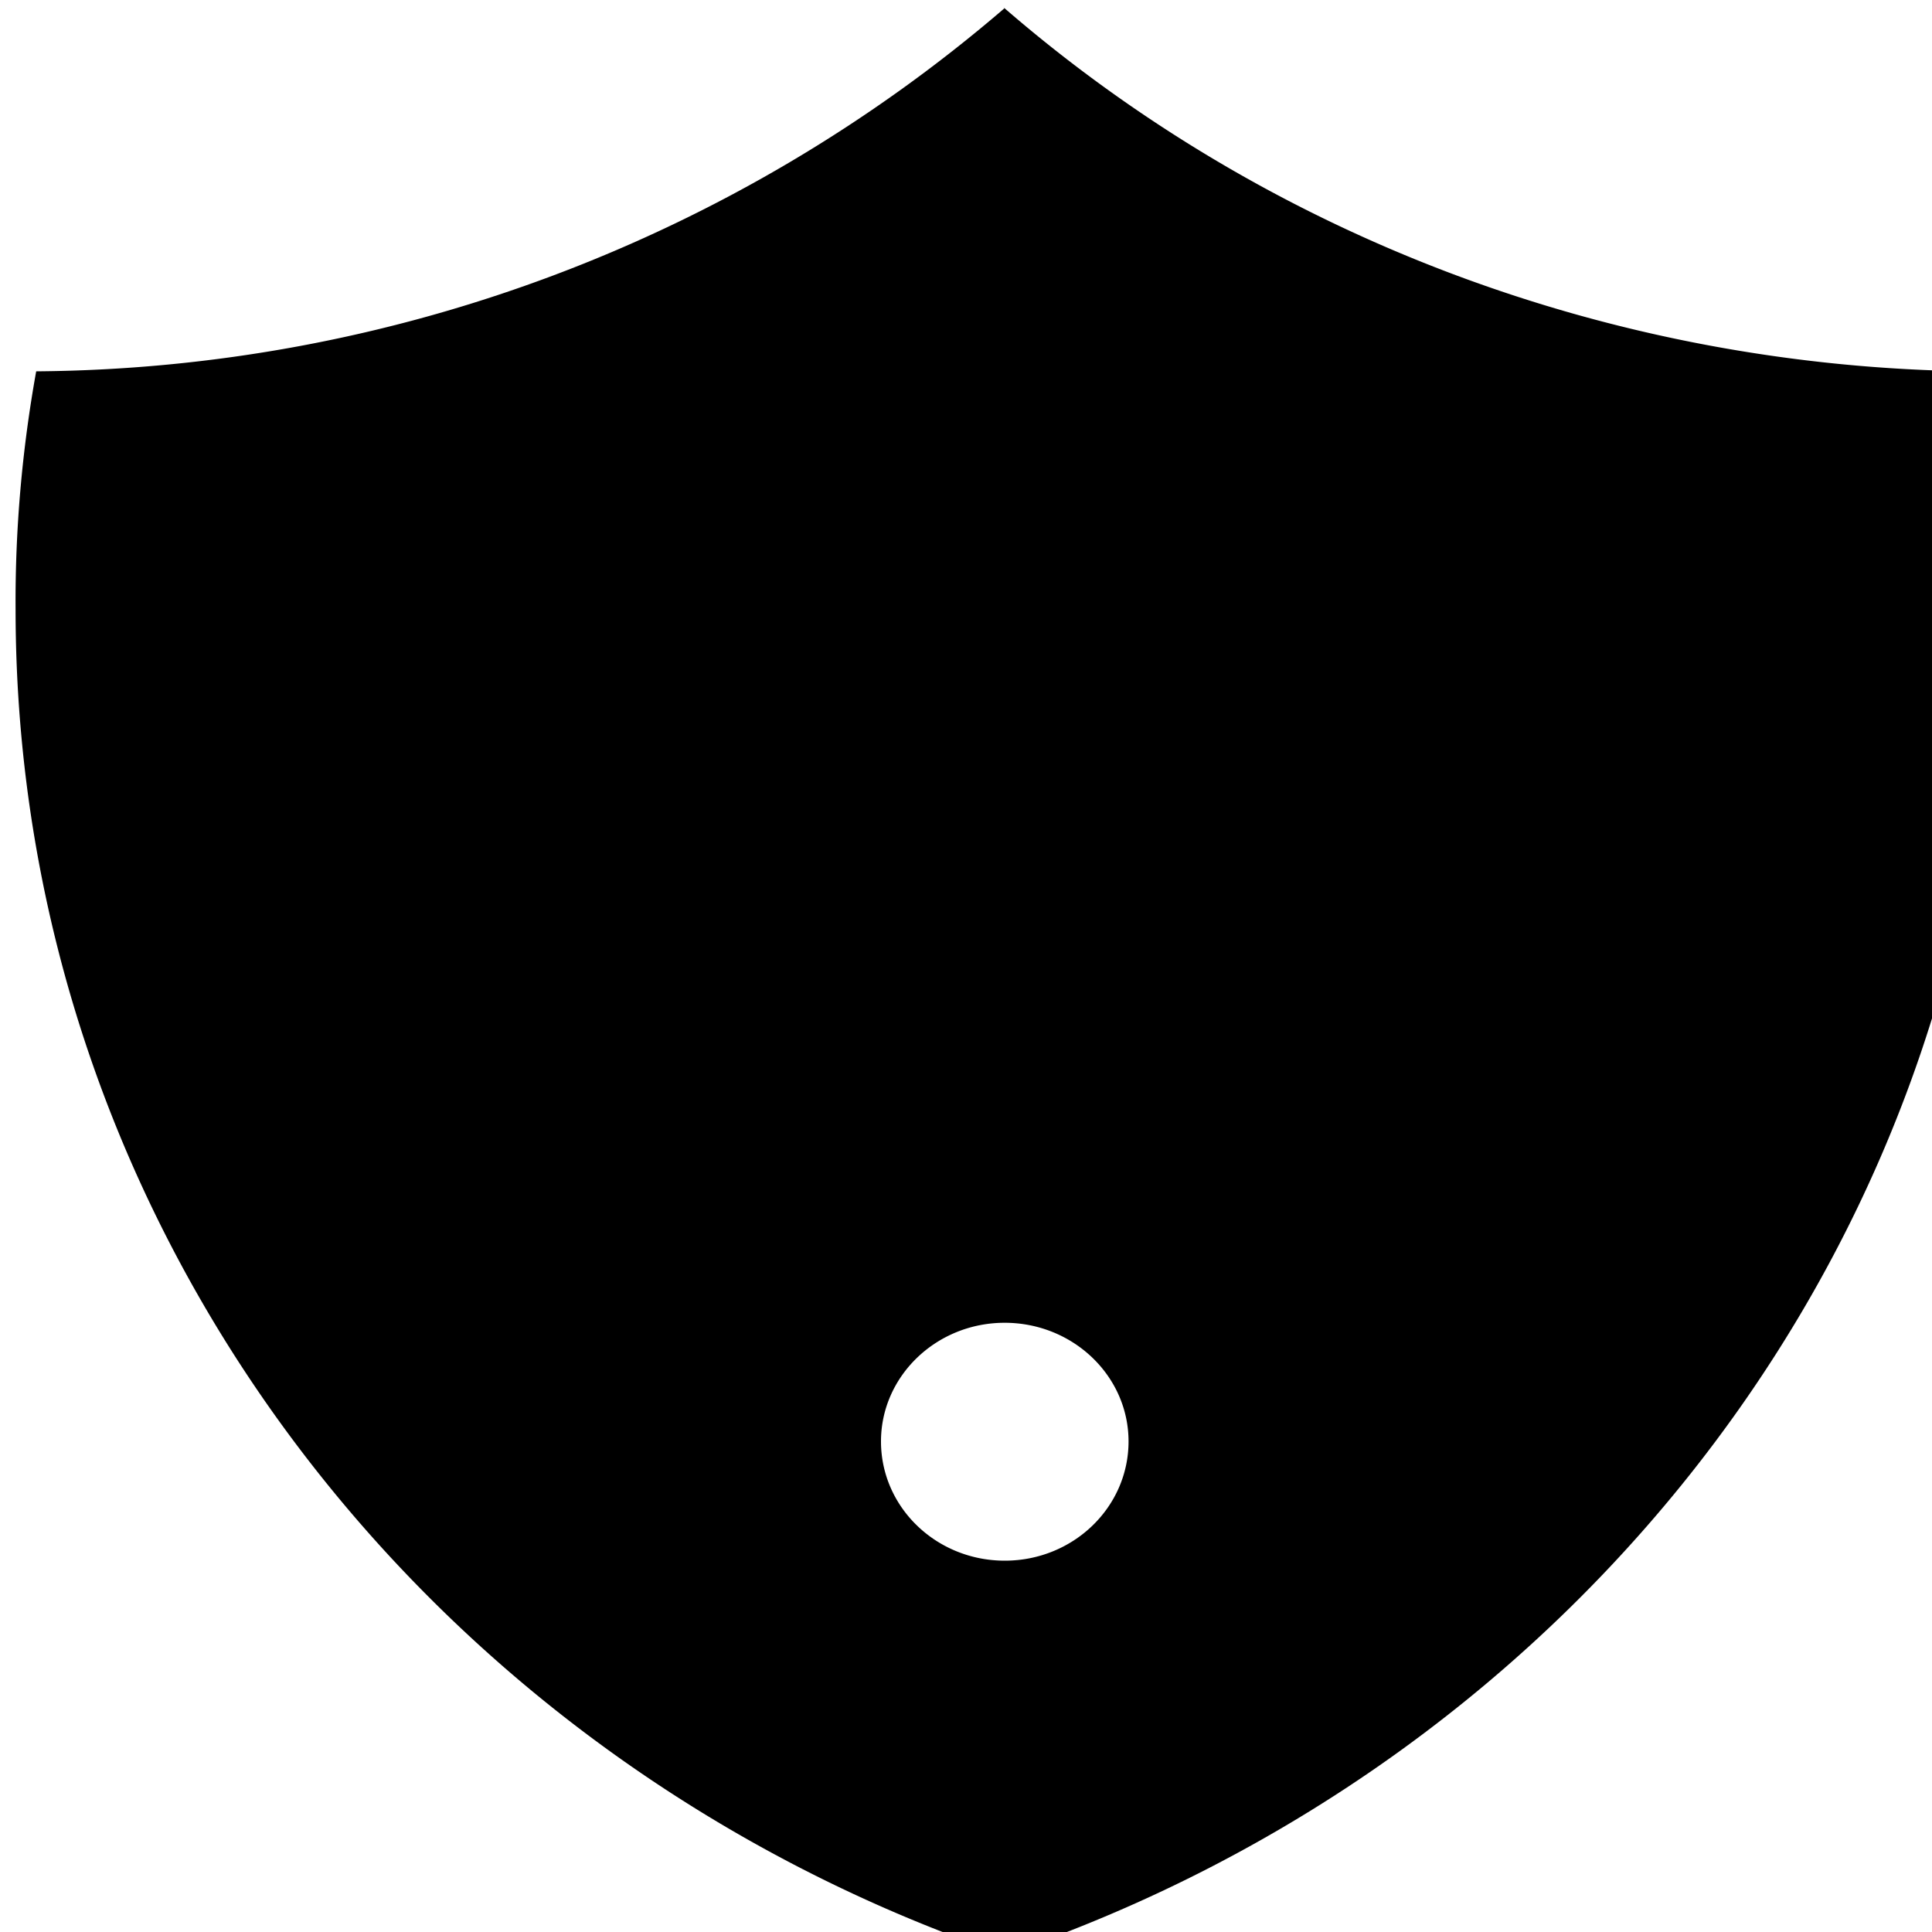 <svg xmlns="http://www.w3.org/2000/svg" width="15" height="15"><path d="M7.8.063a11.666 11.666 0 0 1-7.515 2.82H.281c-.11.61-.164 1.23-.16 1.847 0 4.825 3.207 8.926 7.68 10.446 4.472-1.52 7.68-5.621 7.68-10.446 0-.628-.06-1.246-.16-1.847-2.786-.031-5.466-1.035-7.532-2.828zm.962 11.128c0 .512-.43.926-.961.926-.531 0-.961-.414-.961-.926 0-.507.43-.921.96-.921.532 0 .962.414.962.921zm0-6.46c0-.508-.43-.922-.961-.922-.531 0-.961.414-.961.921V7.5c0 .512.43.926.96.926.532 0 .962-.414.962-.926zm0 0" fill="rgb(0%,0%,0%)"/></svg>